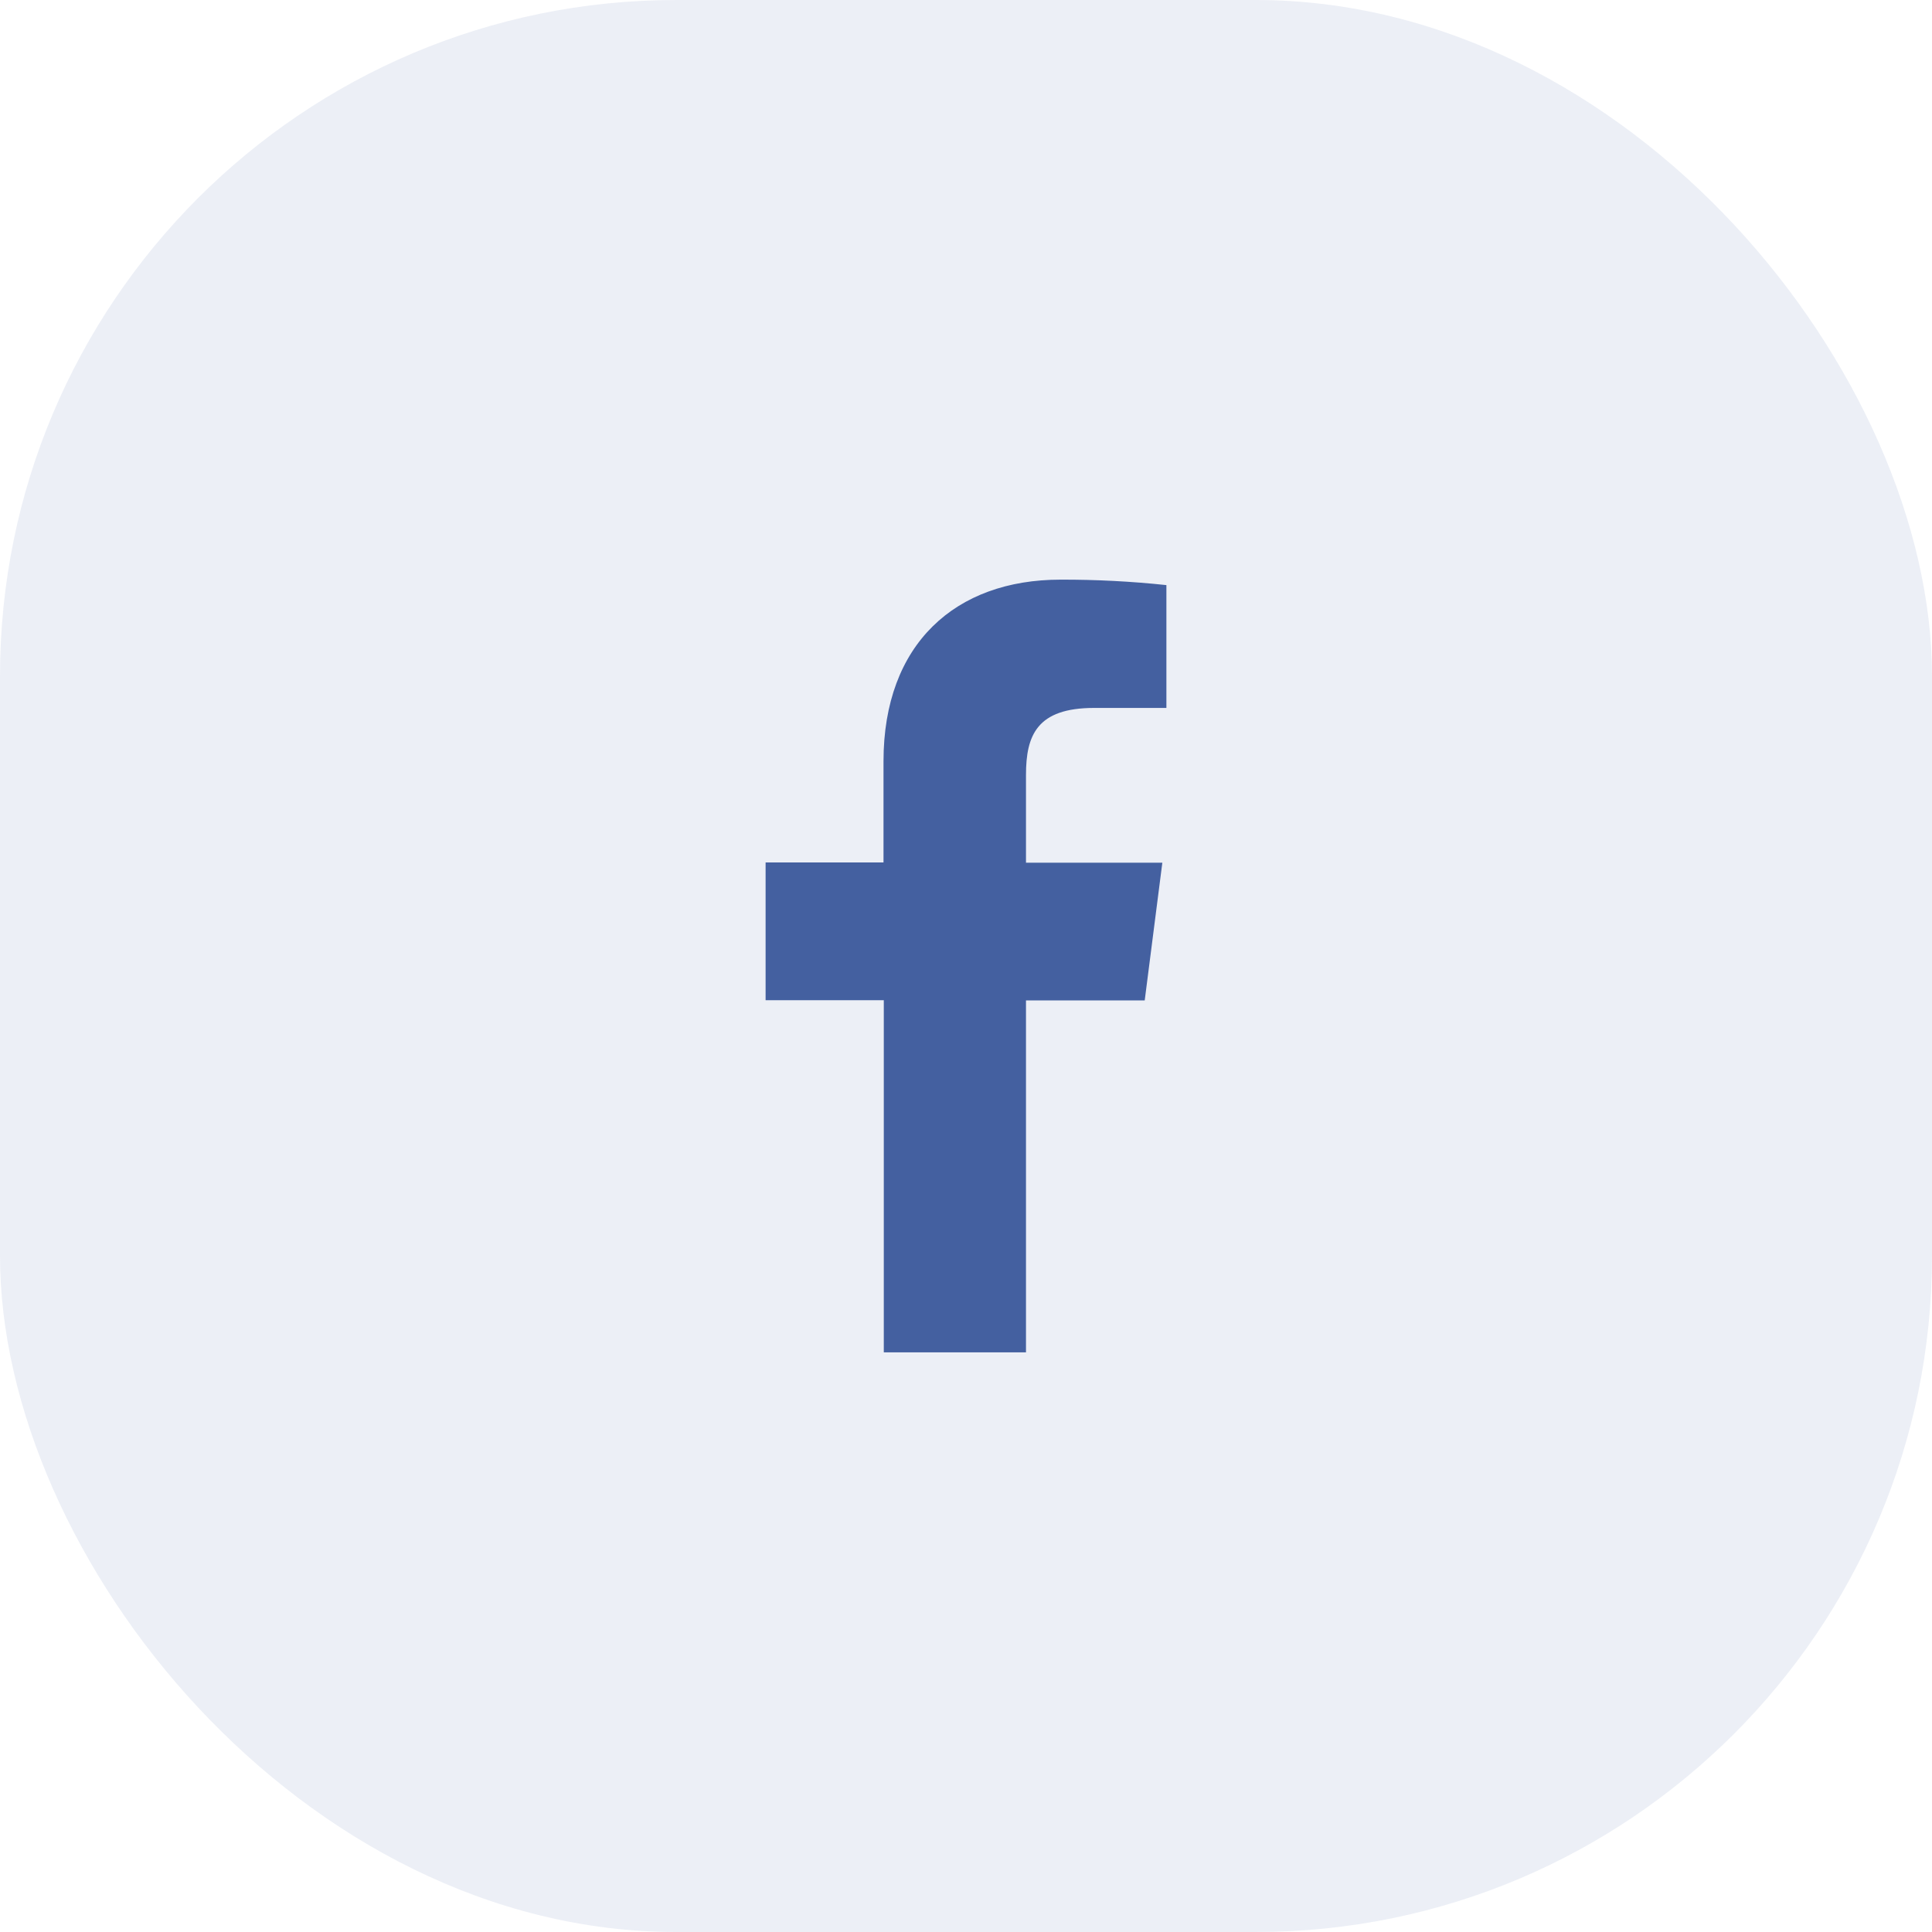 <svg width="40" height="40" viewBox="0 0 40 40" fill="none" xmlns="http://www.w3.org/2000/svg">
<rect width="40" height="40" rx="14" fill="#4460A0" fill-opacity="0.1"/>
<path d="M21.242 27.999V20.713H23.7L24.065 17.861H21.242V16.044C21.242 15.221 21.471 14.657 22.652 14.657H24.149V12.114C23.421 12.036 22.689 11.999 21.956 12.001C19.784 12.001 18.292 13.328 18.292 15.762V17.856H15.851V20.708H18.298V27.999H21.242Z" fill="#4460A0"/>
</svg>
